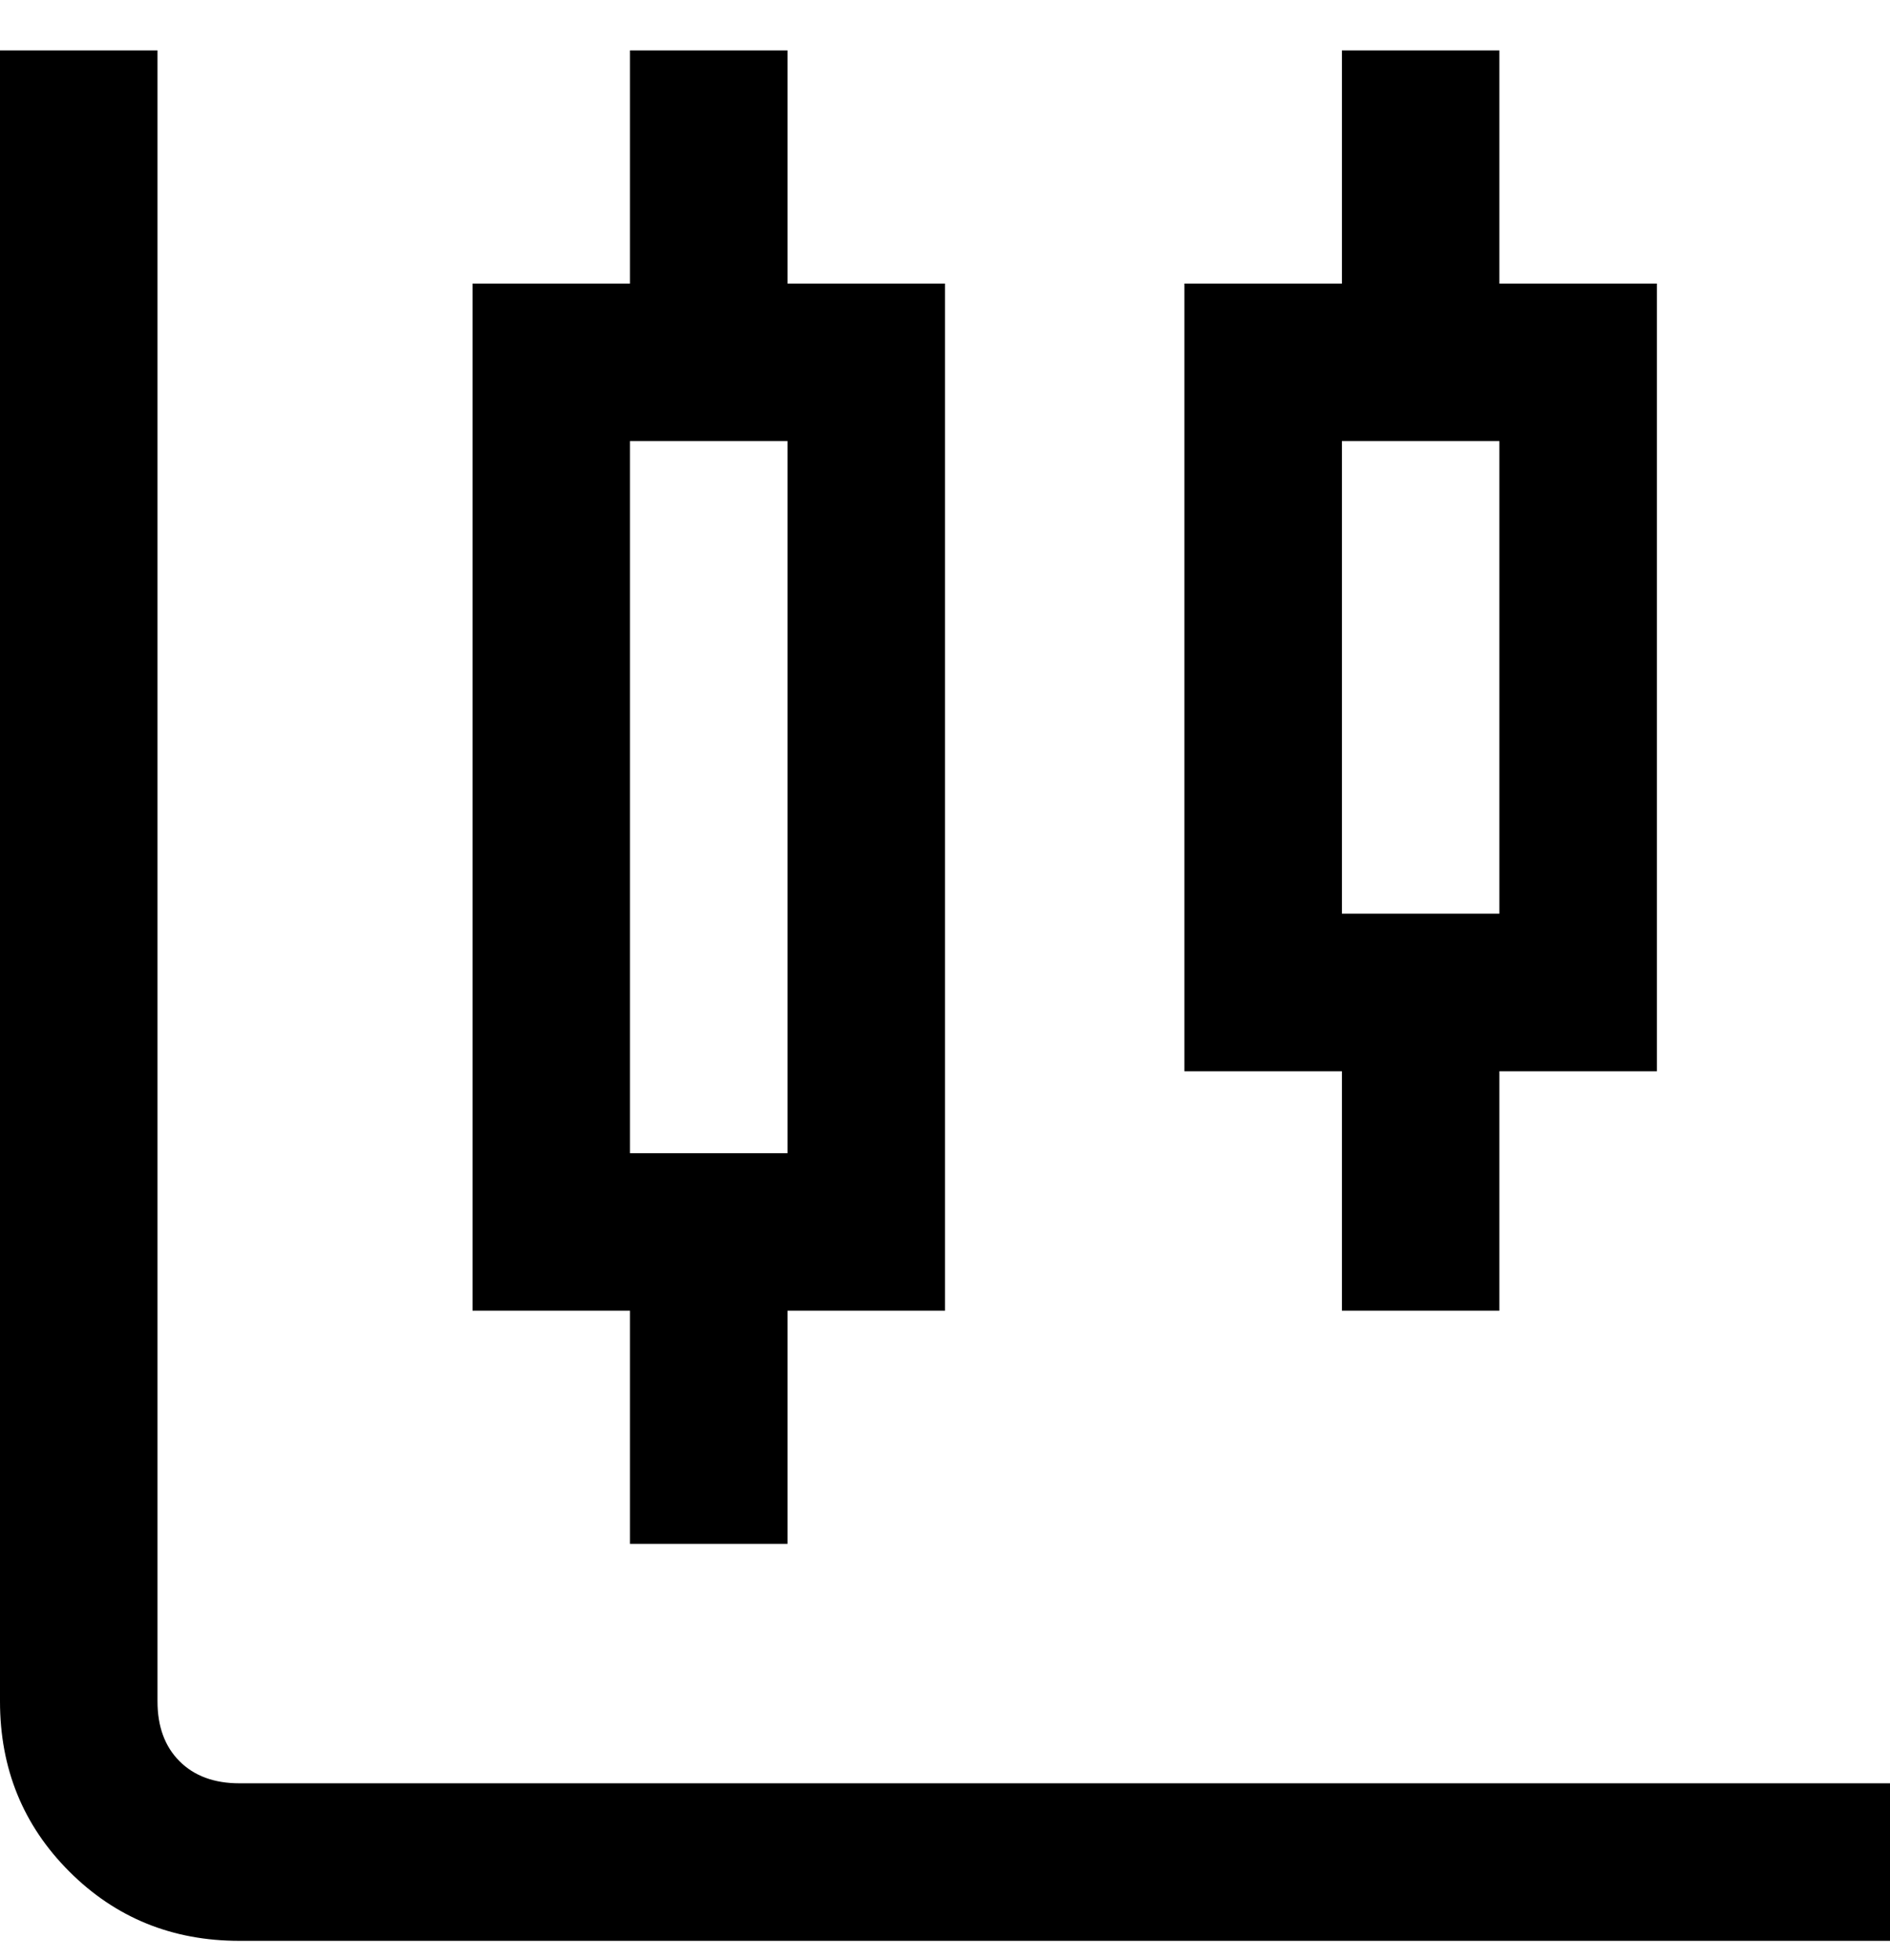 <svg viewBox="0 0 300 311" xmlns="http://www.w3.org/2000/svg"><path d="M300 283v25H38q-16 0-27-11T0 270V8h25v262q0 6 3.5 9.5T38 283h262zm-87-113h-25V45h25V8h25v37h25v125h-25v38h-25v-38zm0-25h25V70h-25v75zm-113 63H75V45h25V8h25v37h25v163h-25v37h-25v-37zm0-25h25V70h-25v113z"/></svg>